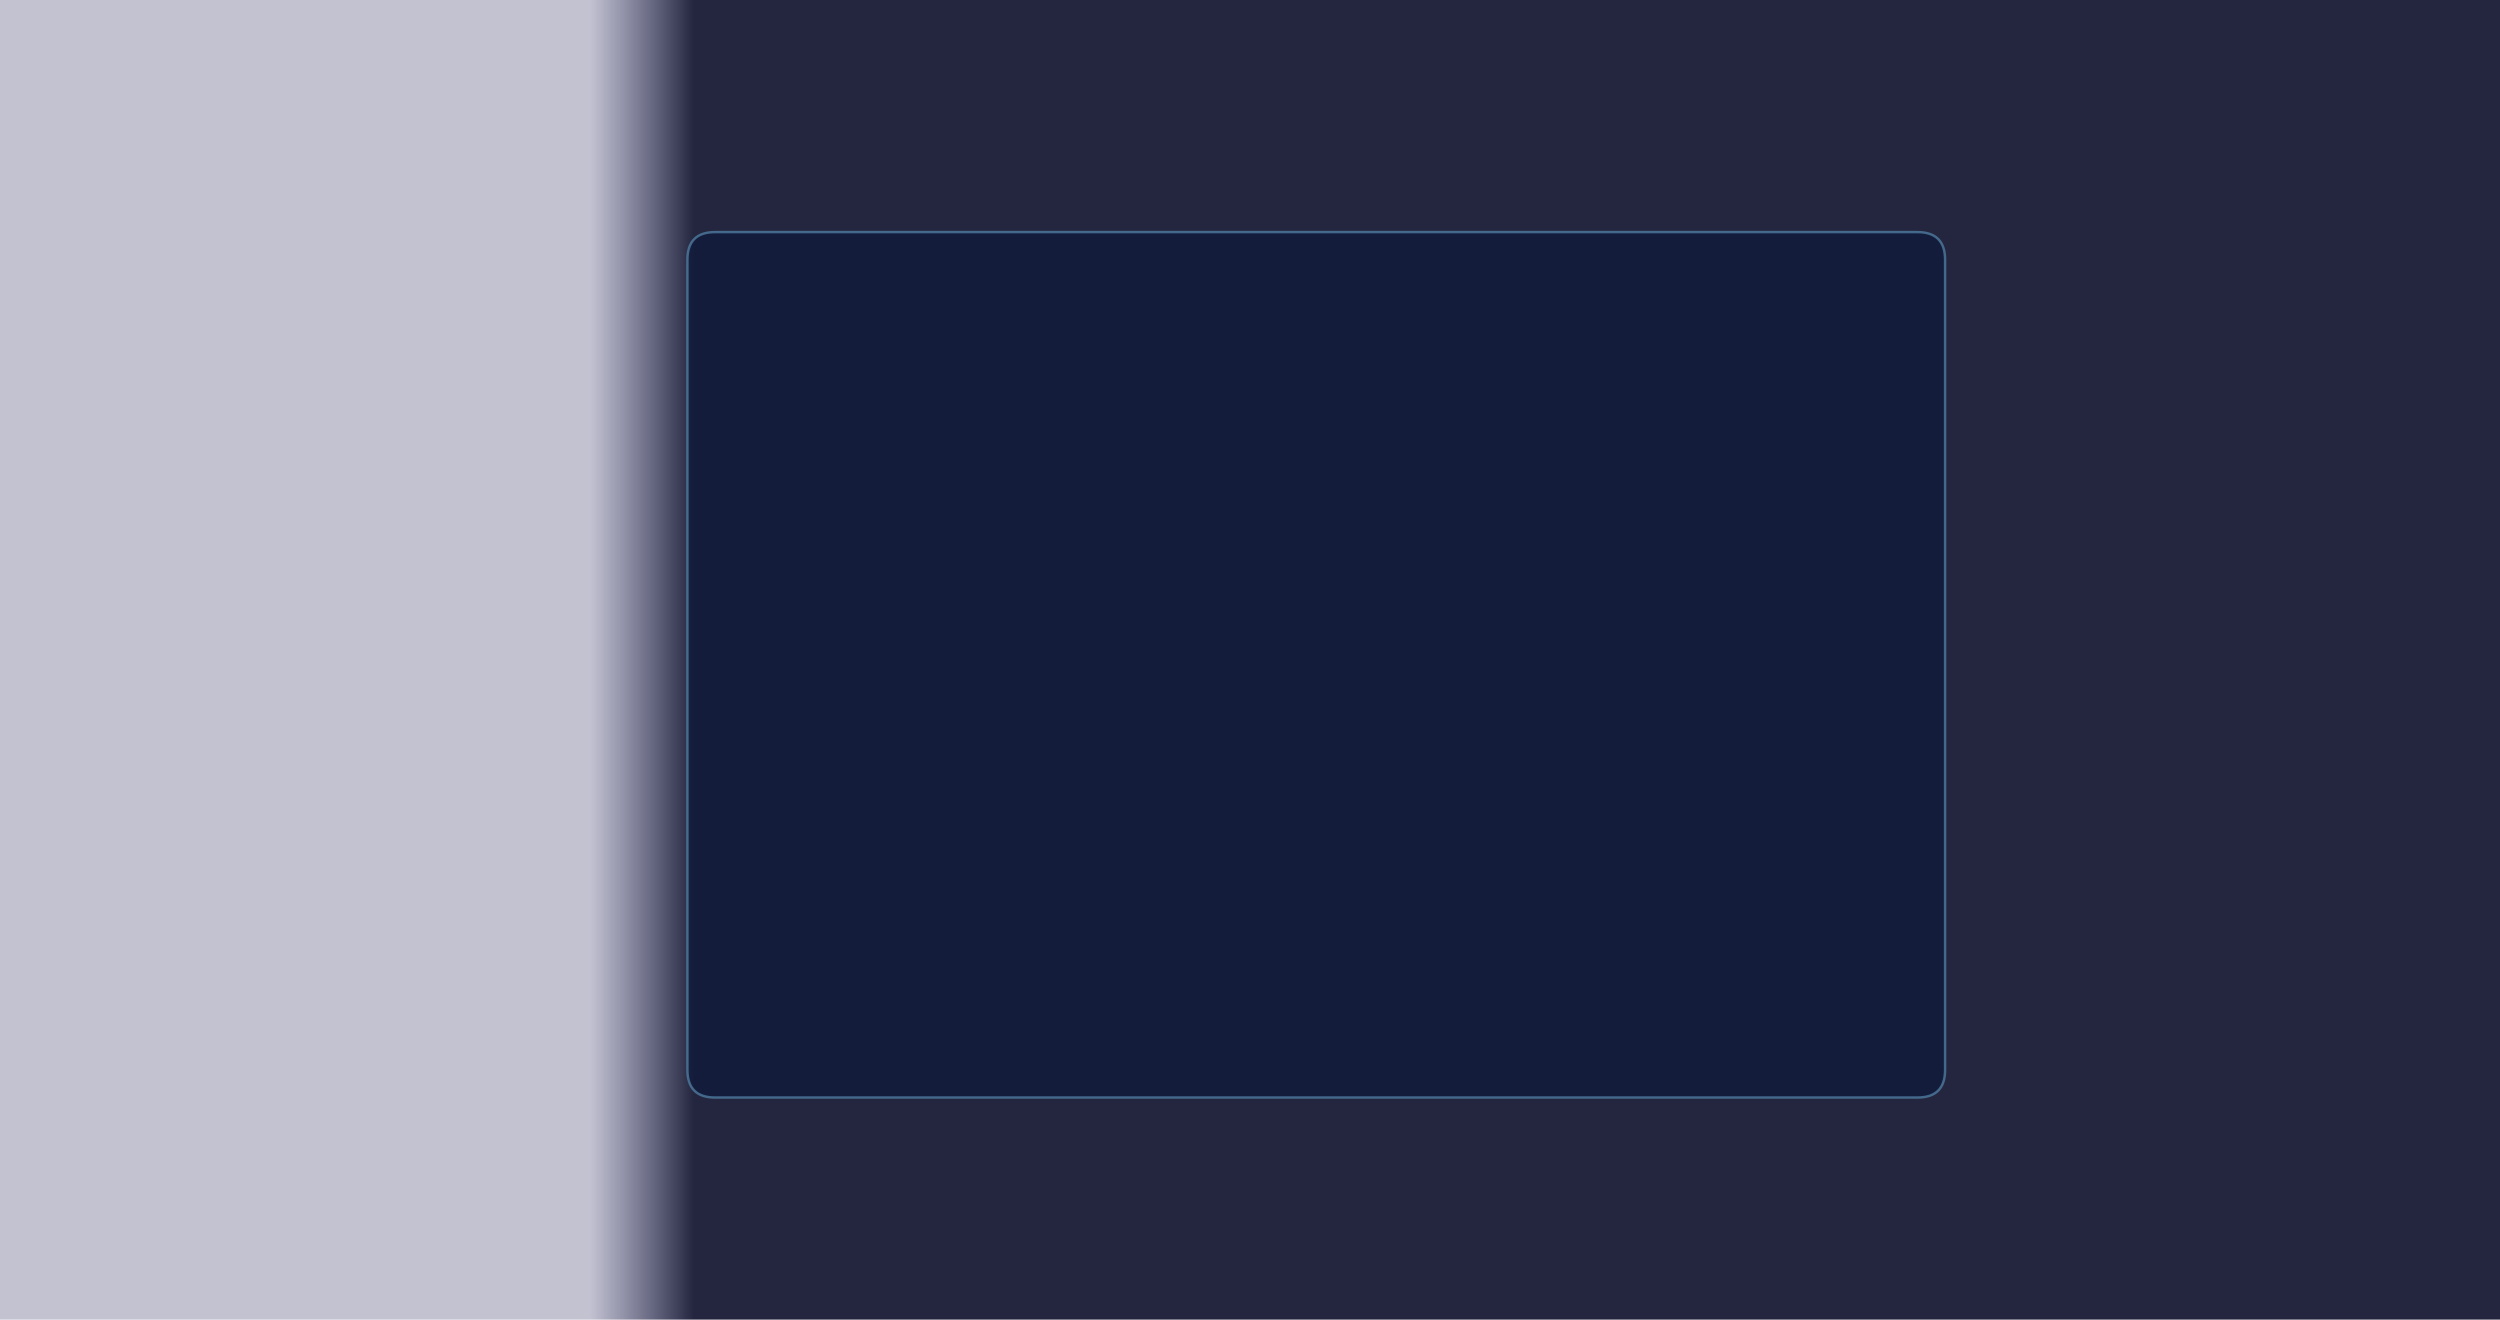 <?xml version="1.0" encoding="UTF-8" standalone="no"?>
<svg xmlns:xlink="http://www.w3.org/1999/xlink" height="539.8px" width="1022.65px" xmlns="http://www.w3.org/2000/svg">
  <g transform="matrix(1.0, 0.0, 0.0, 1.0, 511.3, 269.9)">
    <path d="M-511.3 -269.9 L511.35 -269.9 511.35 269.9 -511.3 269.9 -511.3 -269.9" fill="url(#gradient0)" fill-rule="evenodd" stroke="none"/>
    <path d="M-218.8 -174.95 L273.05 -174.95 Q284.35 -174.95 284.35 -163.65 L284.35 167.75 Q284.35 179.05 273.05 179.05 L-218.8 179.05 Q-230.1 179.05 -230.1 167.75 L-230.1 -163.65 Q-230.1 -174.95 -218.8 -174.95" fill="#0b173a" fill-opacity="0.627" fill-rule="evenodd" stroke="none"/>
    <path d="M-218.8 -174.95 L273.05 -174.95 Q284.35 -174.95 284.35 -163.65 L284.35 167.75 Q284.35 179.05 273.05 179.05 L-218.8 179.05 Q-230.1 179.05 -230.1 167.75 L-230.1 -163.65 Q-230.1 -174.95 -218.8 -174.95 Z" fill="none" stroke="#5789ad" stroke-linecap="round" stroke-linejoin="round" stroke-opacity="0.686" stroke-width="1.0"/>
  </g>
  <defs>
    <linearGradient gradientTransform="matrix(-0.026, 0.0, 0.0, -0.33, -248.65, 0.0)" gradientUnits="userSpaceOnUse" id="gradient0" spreadMethod="pad" x1="-819.2" x2="819.2">
      <stop offset="0.0" stop-color="#10122e" stop-opacity="0.918"/>
      <stop offset="1.0" stop-color="#25245b" stop-opacity="0.278"/>
    </linearGradient>
  </defs>
</svg>
